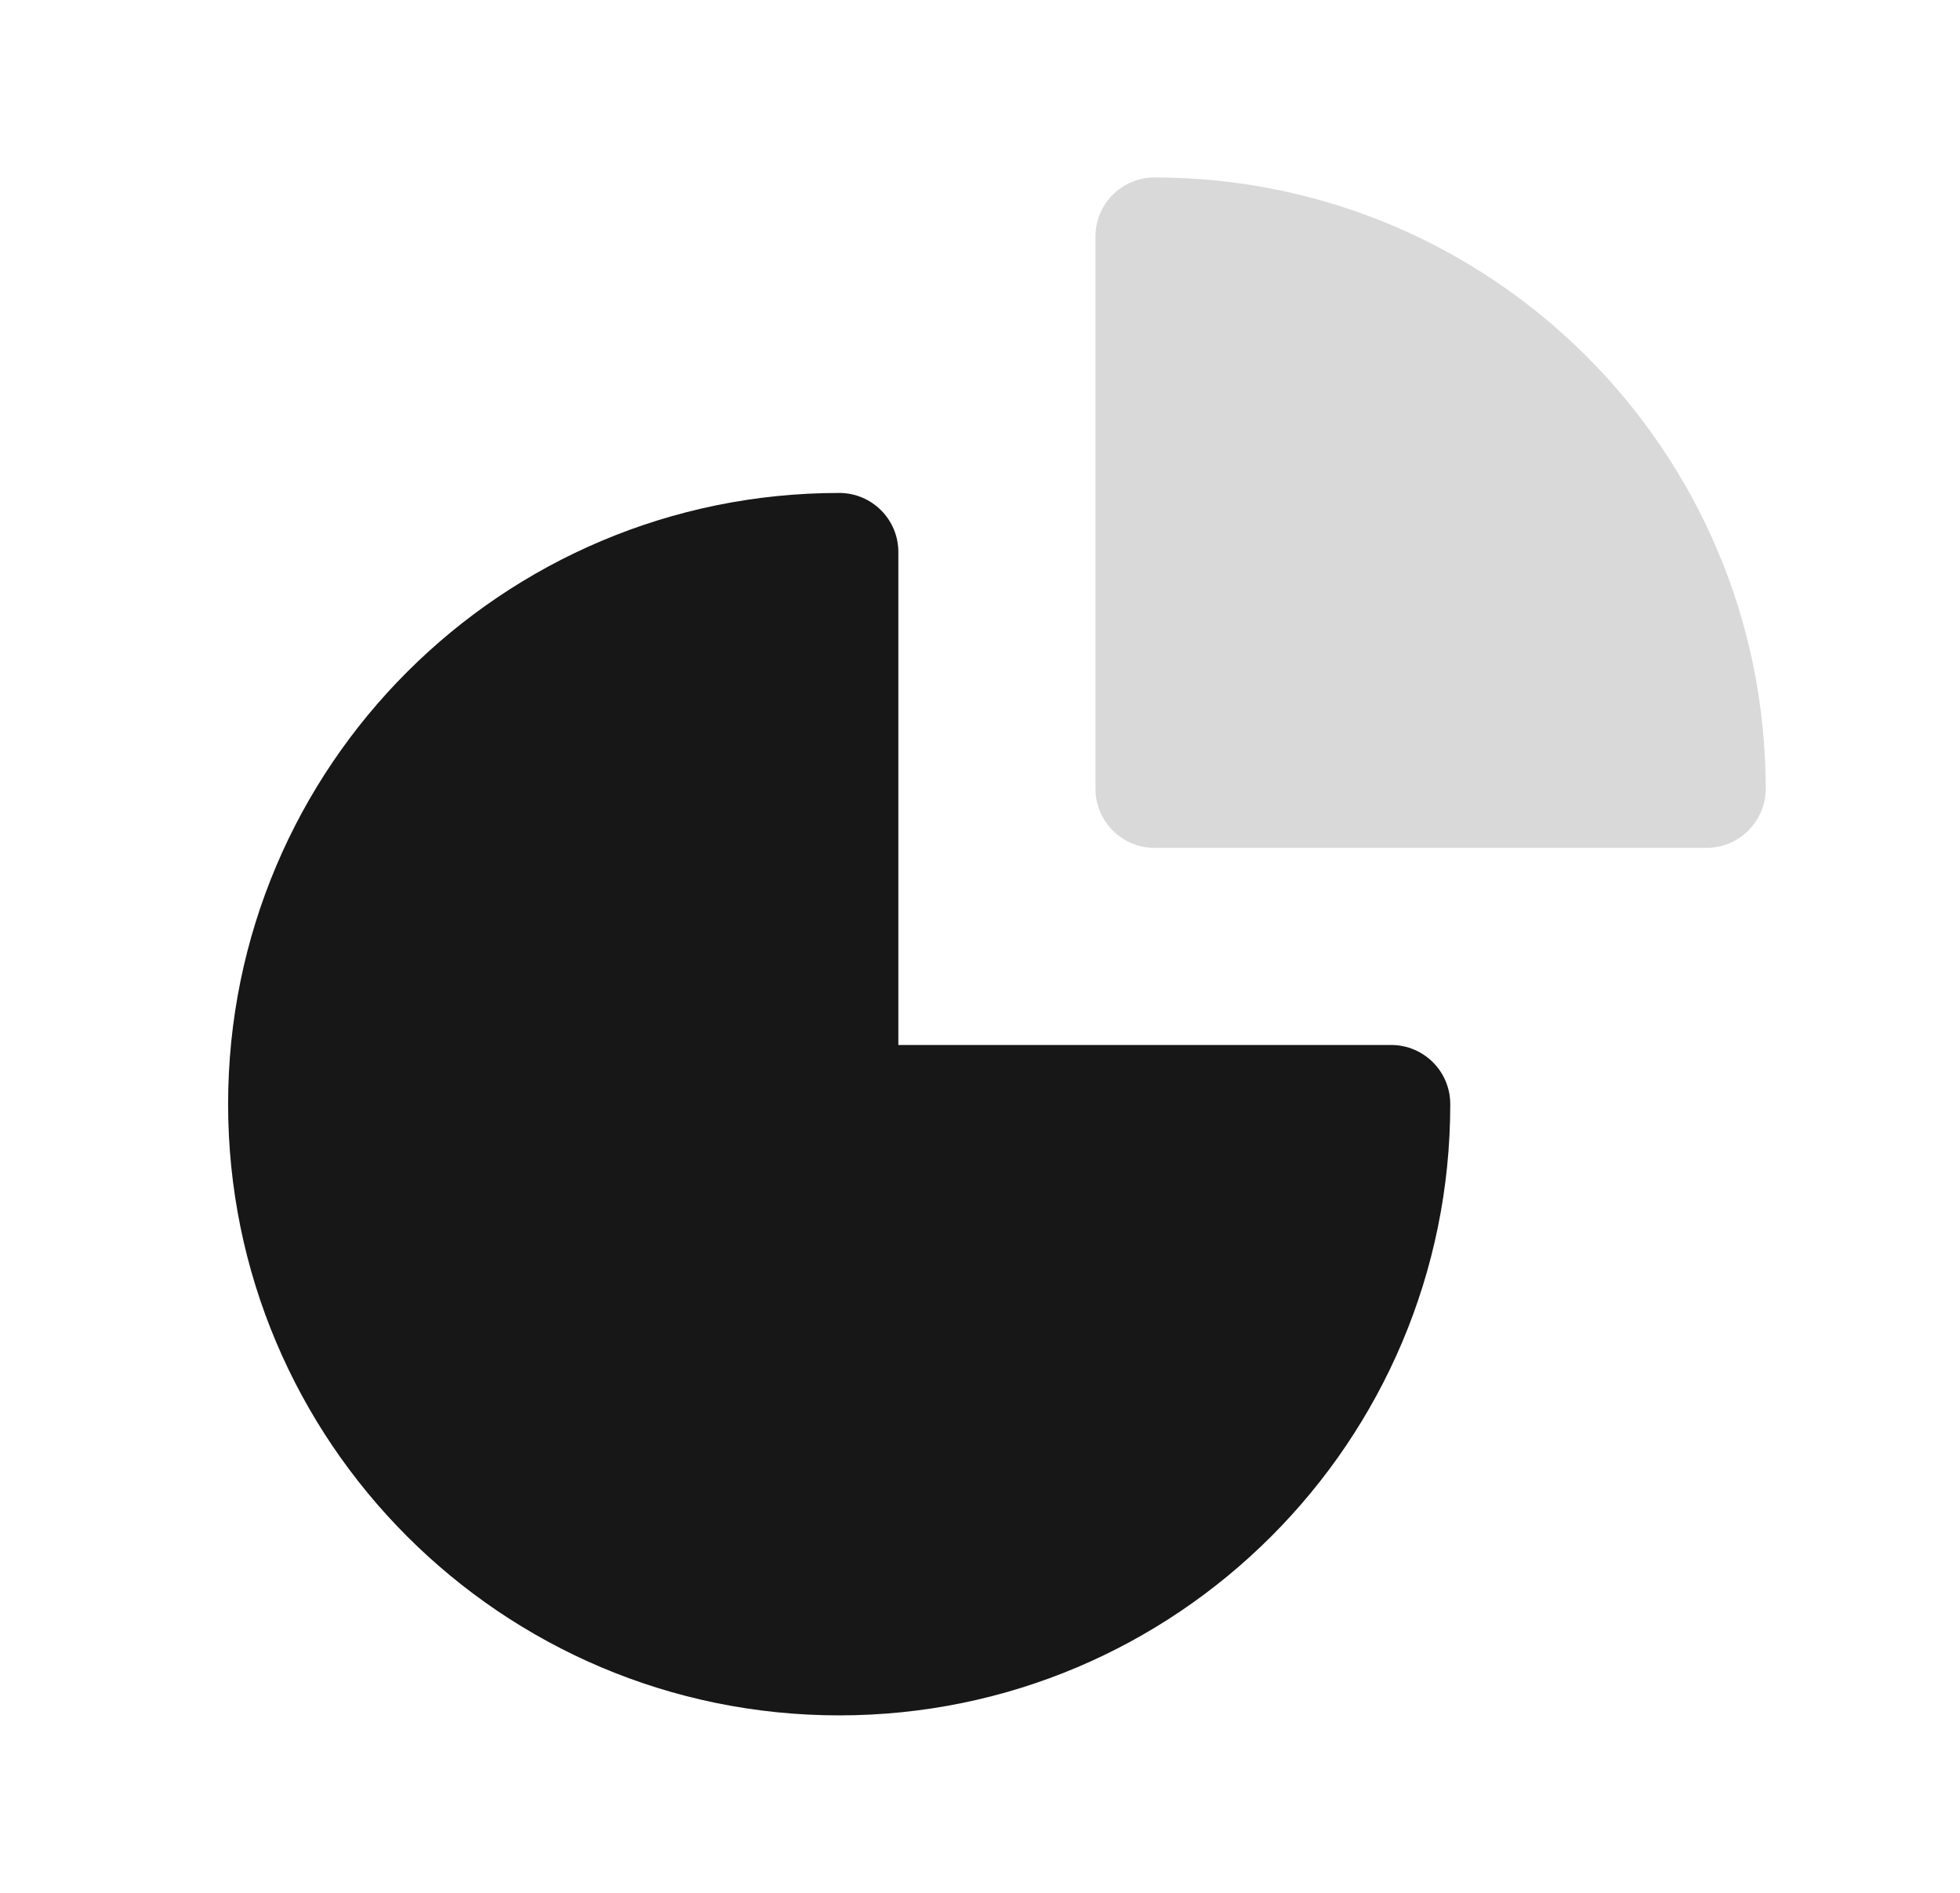 <svg width="29" height="28" viewBox="0 0 29 28" fill="none" xmlns="http://www.w3.org/2000/svg">
<path d="M12.417 7.292C7.423 7.292 3.375 11.34 3.375 16.333C3.375 21.327 7.423 25.375 12.417 25.375C17.41 25.375 21.458 21.327 21.458 16.333C21.458 15.85 21.067 15.458 20.583 15.458H13.292V8.166C13.292 7.683 12.9 7.292 12.417 7.292Z" fill="#171717"/>
<path d="M17.083 2.625C16.6 2.625 16.208 3.017 16.208 3.5V11.667C16.208 12.15 16.6 12.542 17.083 12.542H25.25C25.733 12.542 26.125 12.15 26.125 11.667C26.125 6.673 22.077 2.625 17.083 2.625Z" fill="#D9D9D9"/>
</svg>
